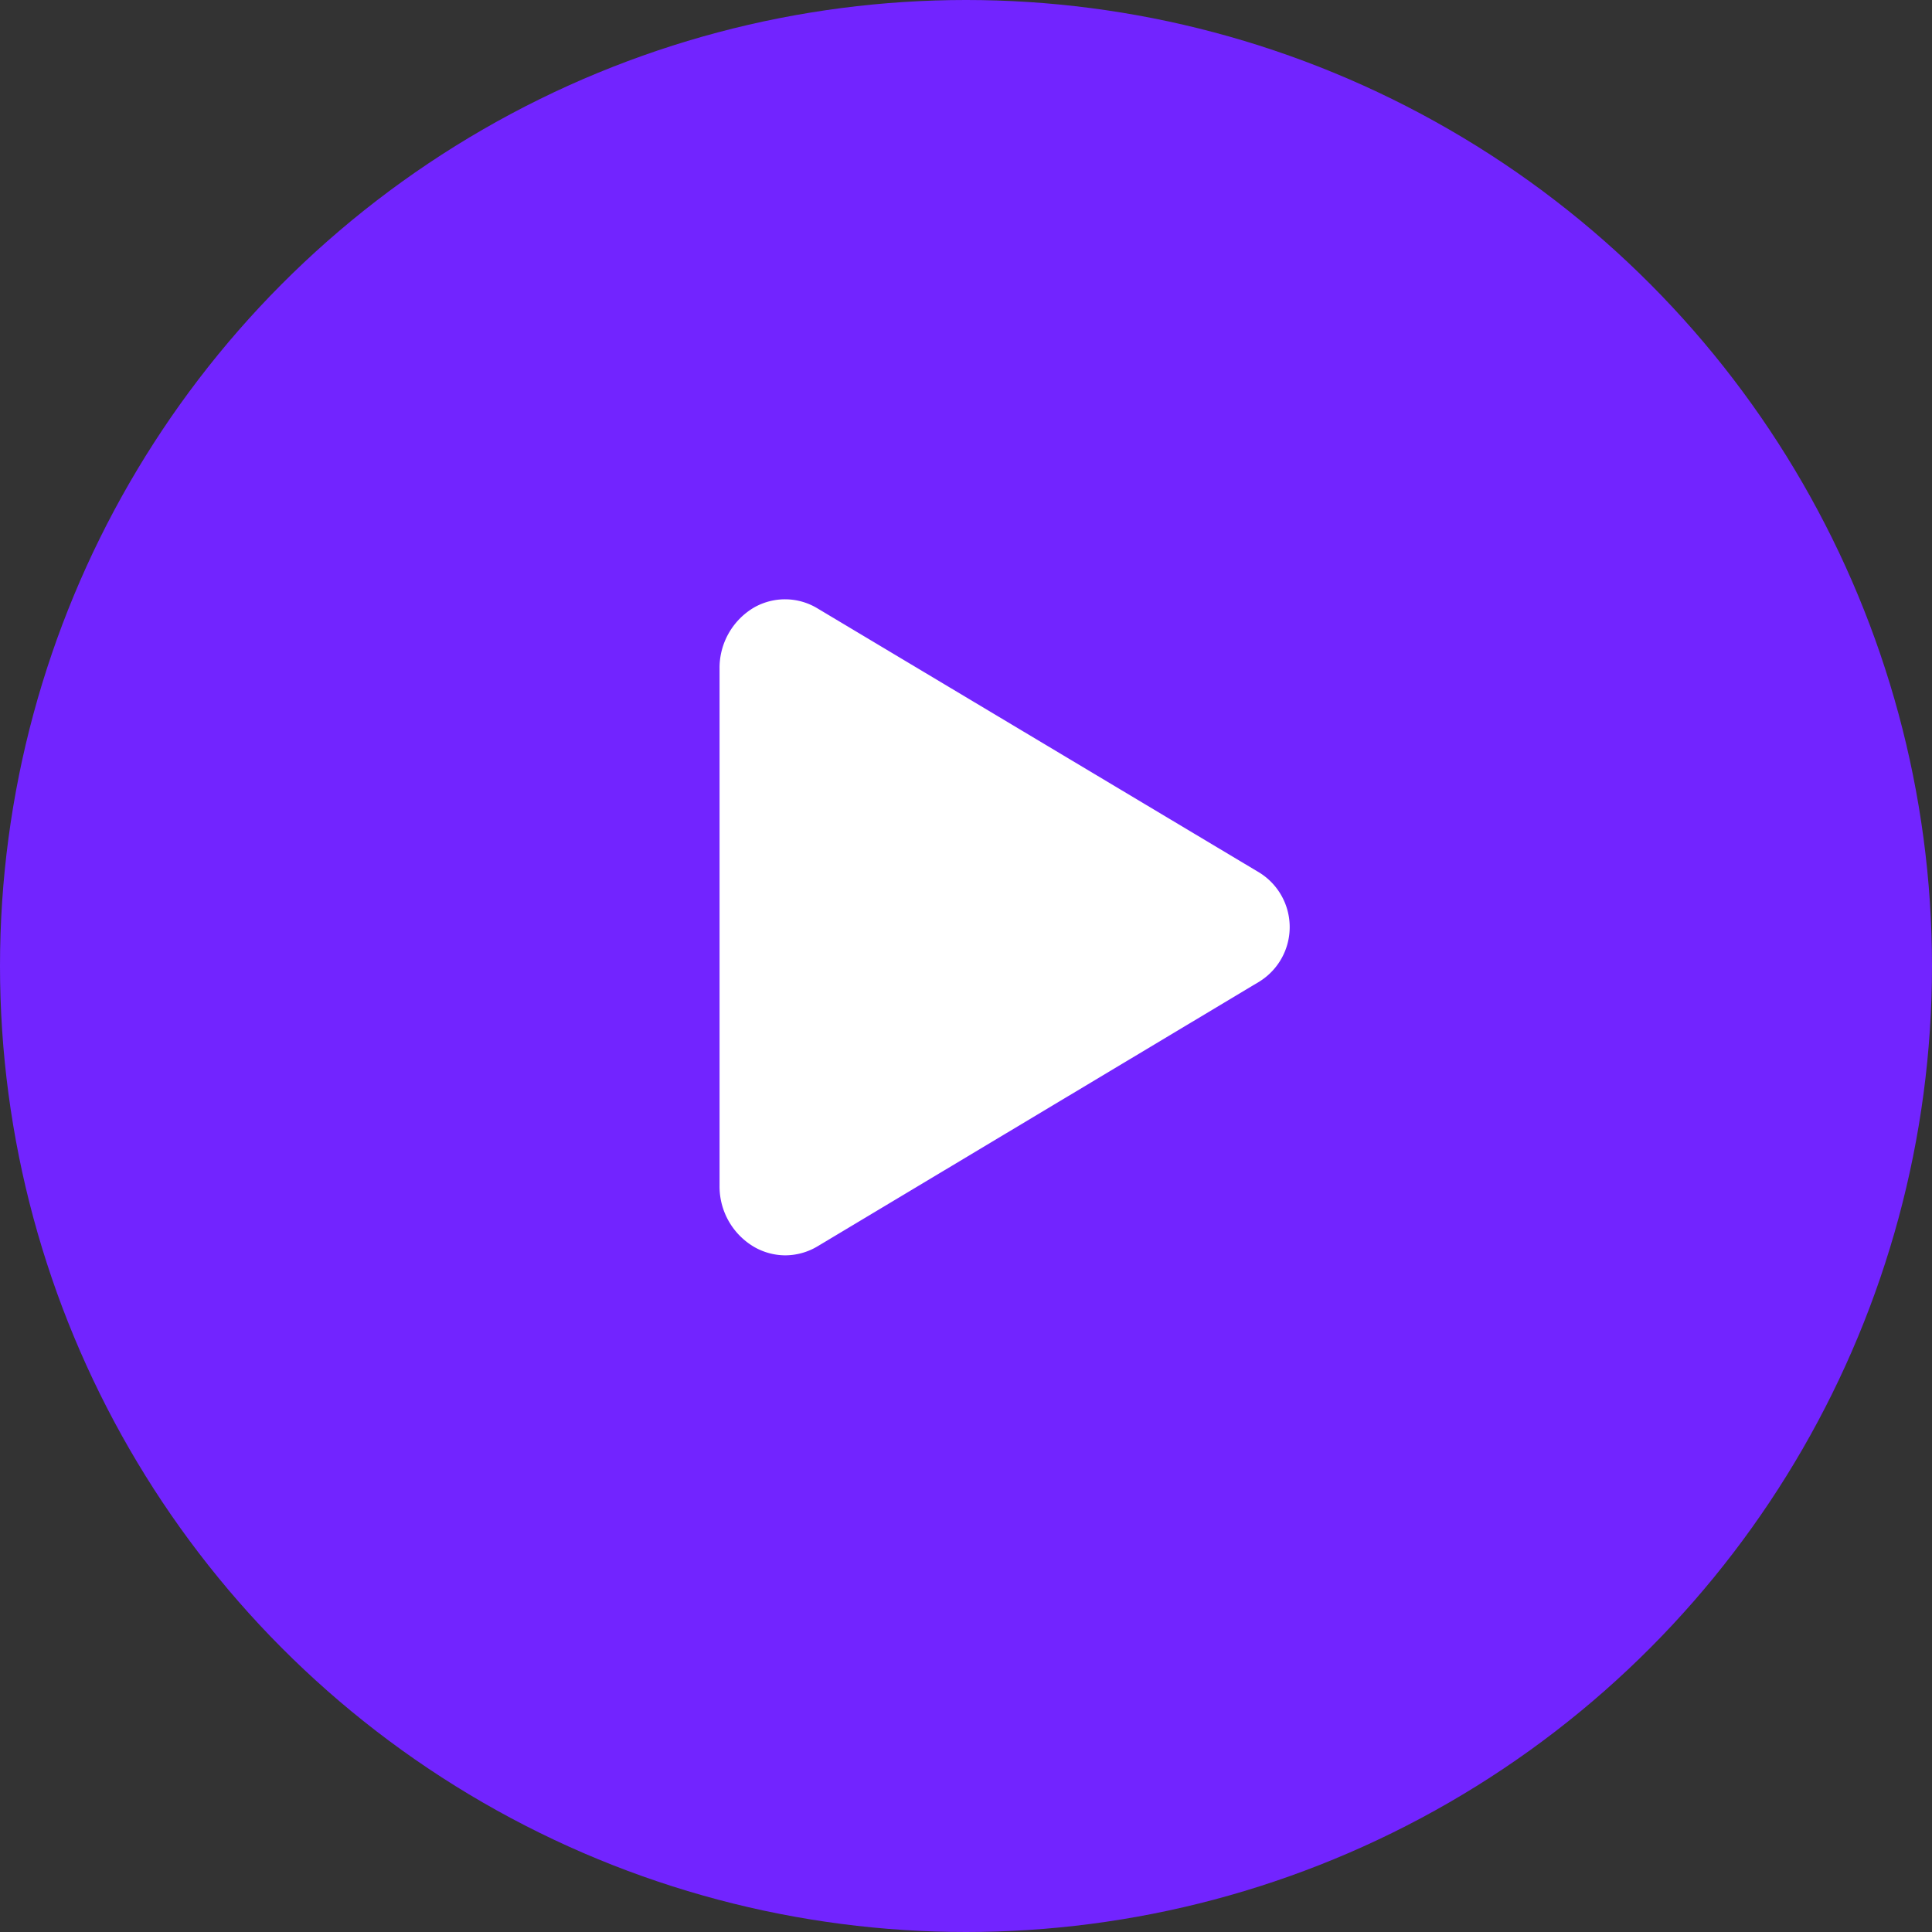 <svg xmlns="http://www.w3.org/2000/svg" width="25" height="25" viewBox="0 0 25 25">
  <rect x="0" y="0" width="25" height="25" fill="#333333" stroke="none"/>
  <g id="purple_play_button_icon" transform="translate(-339 -252)">
    <circle id="Ellipse_70" data-name="Ellipse 70" cx="12.5" cy="12.5" r="12.5" transform="translate(339 252)" fill="#7224ff"/>
    <path id="play" d="M7.606,13.551a.816.816,0,0,1-.4-.108.907.907,0,0,1-.449-.792V5.962A.907.907,0,0,1,7.2,5.17a.81.81,0,0,1,.825.01L13.745,8.6a.83.83,0,0,1,0,1.407L8.027,13.433A.819.819,0,0,1,7.606,13.551Z" transform="translate(341.554 254.693)" fill="#fff"/>
  </g>
</svg>

